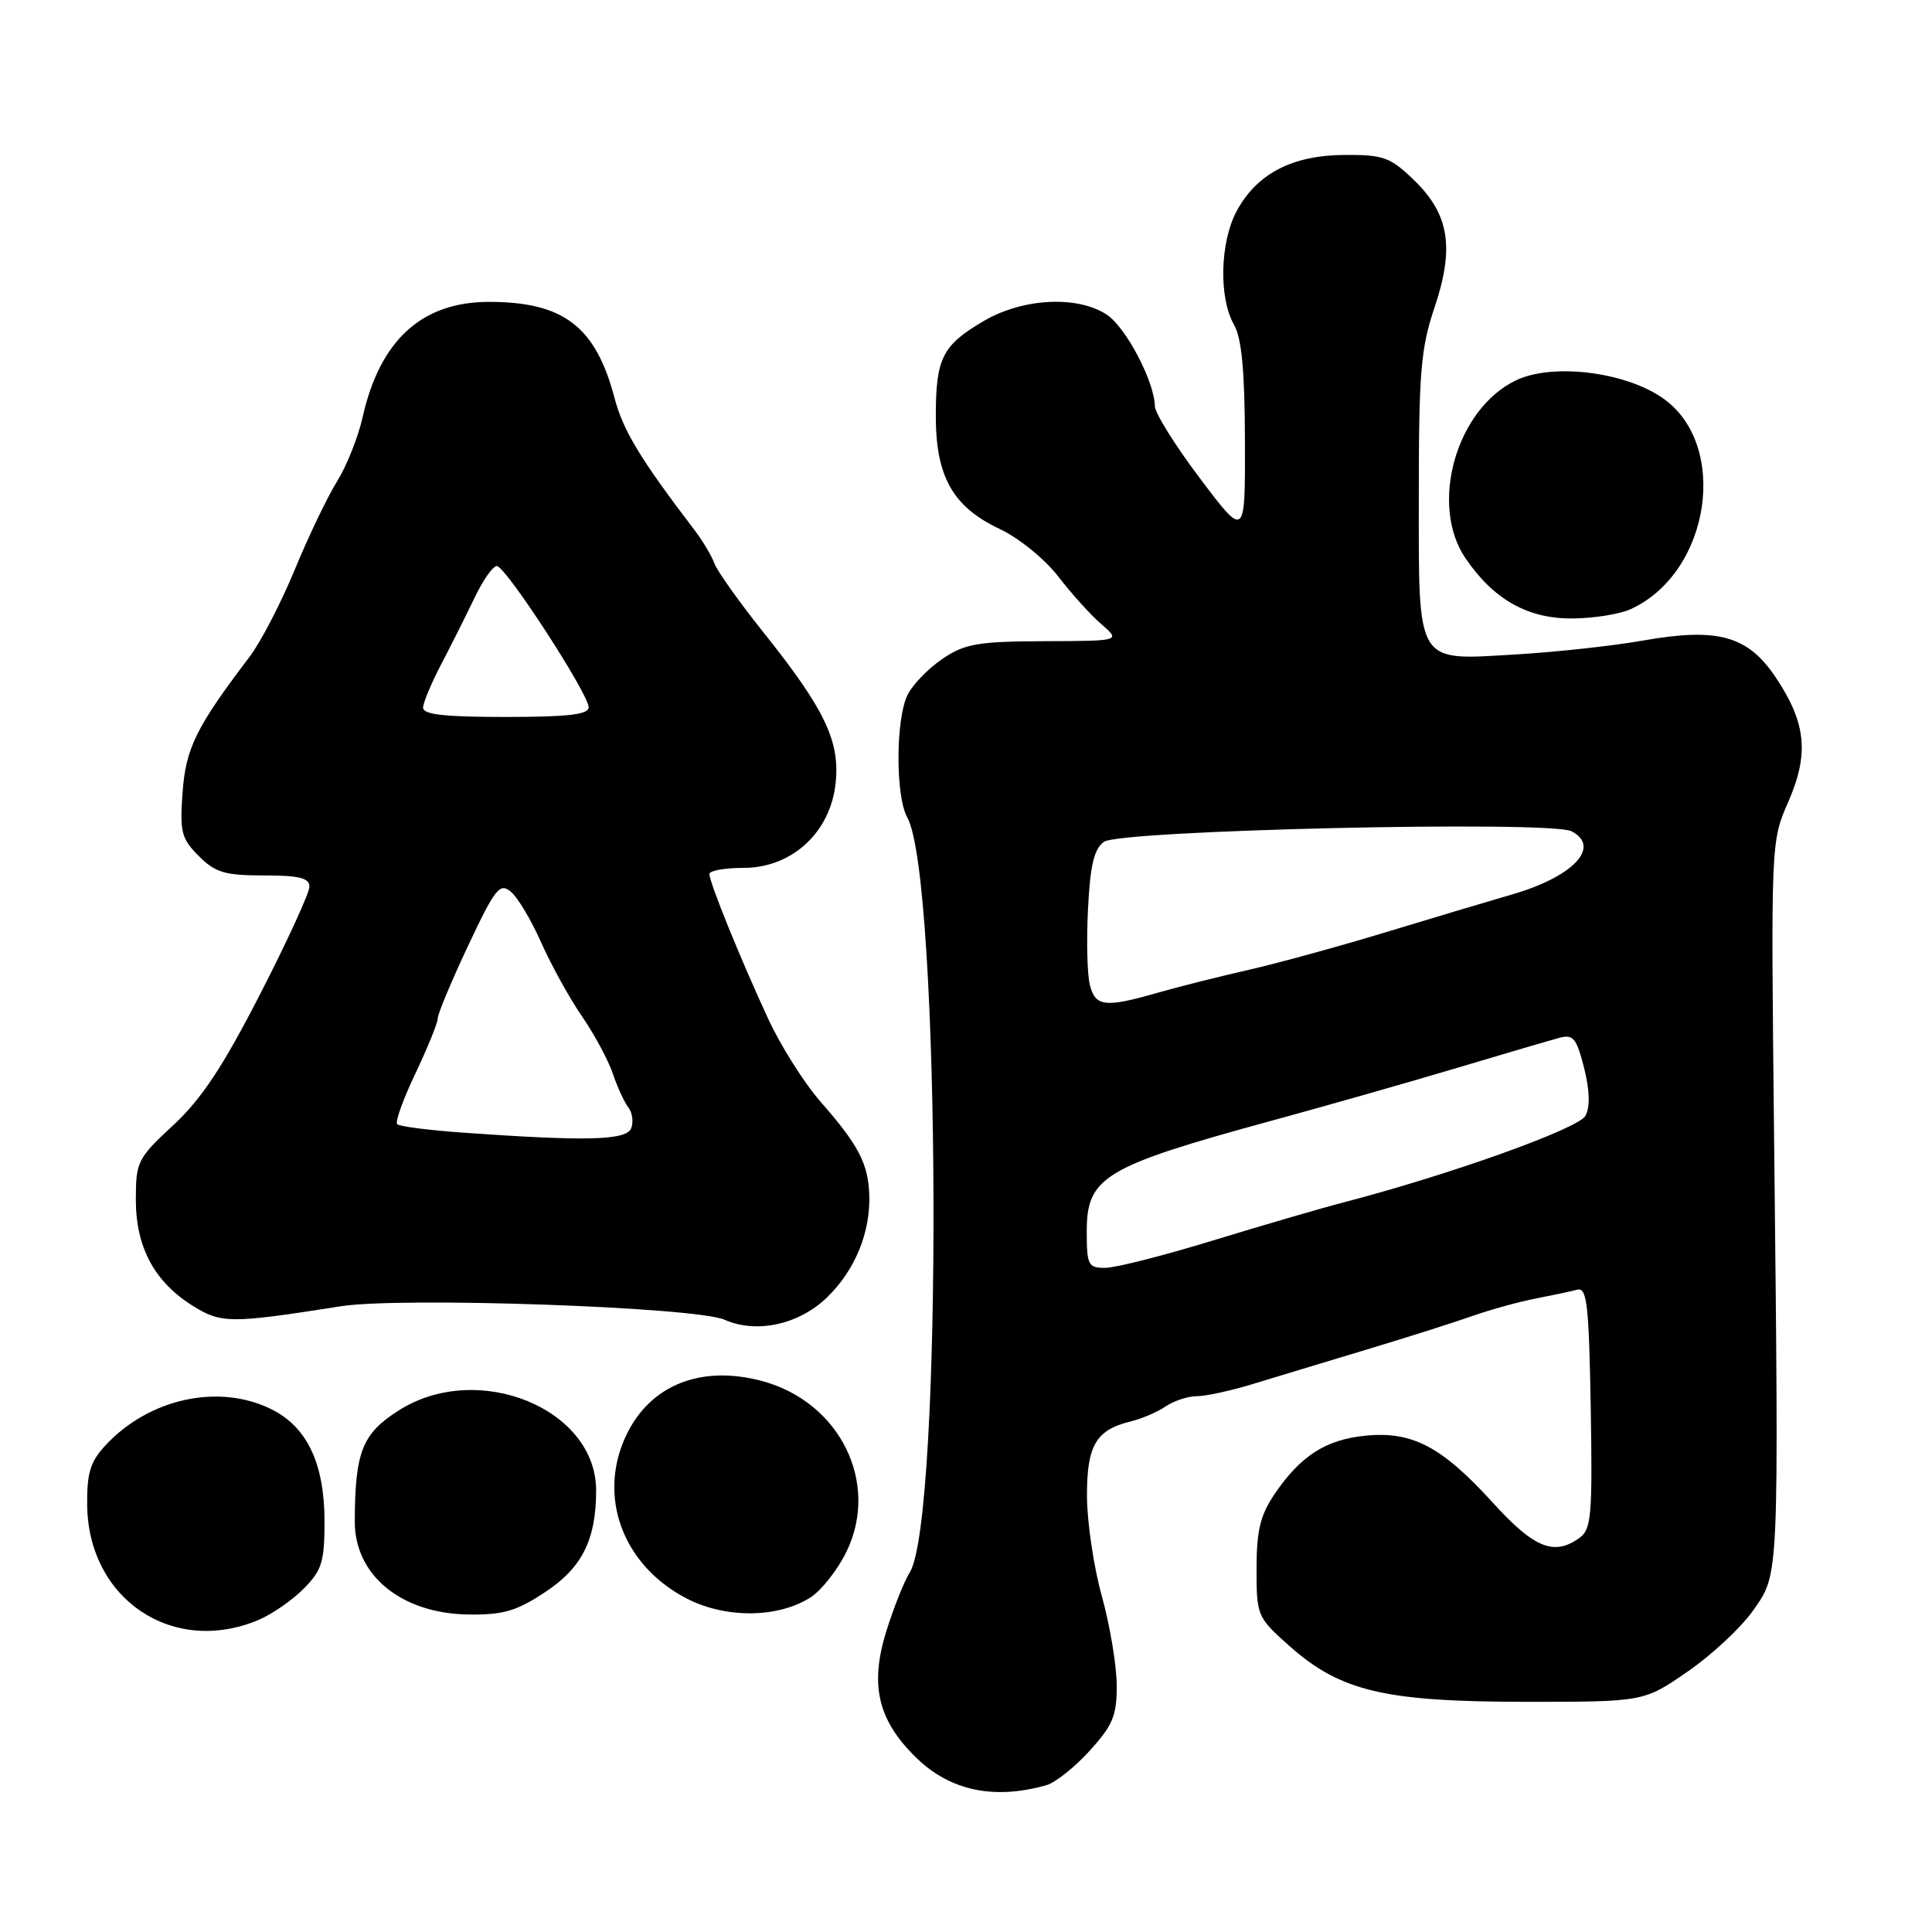 <?xml version="1.0" encoding="UTF-8" standalone="no"?>
<!DOCTYPE svg PUBLIC "-//W3C//DTD SVG 1.1//EN" "http://www.w3.org/Graphics/SVG/1.1/DTD/svg11.dtd" >
<svg xmlns="http://www.w3.org/2000/svg" xmlns:xlink="http://www.w3.org/1999/xlink" version="1.1" viewBox="0 0 256 256">
 <g >
 <path fill="currentColor"
d=" M 138.67 236.54 C 139.87 236.19 142.45 234.13 144.42 231.95 C 147.48 228.57 148.00 227.31 147.97 223.25 C 147.95 220.64 147.07 215.35 146.00 211.50 C 144.93 207.65 144.05 201.72 144.03 198.32 C 144.00 191.55 145.20 189.47 149.82 188.35 C 151.29 187.99 153.39 187.09 154.47 186.35 C 155.56 185.61 157.42 185.00 158.61 185.00 C 159.80 185.00 163.18 184.26 166.14 183.35 C 169.09 182.45 175.78 180.42 181.00 178.85 C 186.22 177.28 192.53 175.28 195.00 174.41 C 197.47 173.54 201.30 172.48 203.50 172.06 C 205.70 171.63 208.18 171.11 209.00 170.89 C 210.28 170.56 210.54 172.86 210.78 186.49 C 211.02 200.66 210.86 202.63 209.34 203.74 C 205.95 206.22 203.32 205.17 197.83 199.14 C 191.07 191.70 187.16 189.63 180.99 190.23 C 175.69 190.74 172.33 192.89 168.87 198.00 C 166.99 200.78 166.50 202.82 166.50 207.86 C 166.50 214.13 166.57 214.29 170.89 218.13 C 177.63 224.11 183.50 225.49 202.15 225.50 C 217.81 225.50 217.81 225.50 223.61 221.50 C 226.81 219.30 230.72 215.65 232.31 213.38 C 235.76 208.46 235.71 209.68 235.08 151.00 C 234.65 111.52 234.65 111.50 236.96 106.24 C 239.74 99.86 239.33 95.79 235.28 89.74 C 231.58 84.22 227.63 83.13 217.68 84.88 C 213.73 85.58 206.20 86.40 200.96 86.71 C 187.45 87.50 188.00 88.41 188.00 65.40 C 188.00 49.40 188.27 46.12 190.06 40.82 C 192.75 32.83 192.05 28.41 187.38 23.88 C 184.22 20.83 183.33 20.50 178.16 20.53 C 171.22 20.57 166.52 23.02 163.86 27.98 C 161.65 32.11 161.48 39.46 163.50 43.00 C 164.53 44.80 164.94 49.11 164.96 58.42 C 165.00 71.34 165.00 71.34 159.03 63.42 C 155.74 59.07 153.04 54.75 153.03 53.83 C 152.97 50.56 149.19 43.36 146.65 41.69 C 142.74 39.13 135.53 39.50 130.36 42.53 C 124.85 45.76 124.00 47.45 124.00 55.18 C 124.01 63.19 126.28 67.18 132.48 70.10 C 134.99 71.28 138.43 74.07 140.20 76.36 C 141.95 78.64 144.53 81.50 145.94 82.71 C 148.50 84.93 148.50 84.93 138.40 84.96 C 129.57 85.00 127.87 85.29 124.91 87.28 C 123.05 88.53 120.97 90.67 120.28 92.03 C 118.67 95.21 118.64 105.48 120.22 108.32 C 124.66 116.23 124.93 201.44 120.54 208.37 C 119.80 209.54 118.40 213.07 117.42 216.21 C 115.22 223.35 116.34 227.99 121.46 232.96 C 125.94 237.30 131.77 238.51 138.67 236.54 Z  M 34.28 214.64 C 36.05 213.89 38.74 212.03 40.25 210.50 C 42.65 208.08 43.00 206.94 43.00 201.61 C 43.00 193.96 40.71 189.10 36.00 186.75 C 29.05 183.28 19.79 185.27 14.00 191.49 C 11.97 193.66 11.51 195.16 11.55 199.40 C 11.67 211.91 22.91 219.45 34.28 214.64 Z  M 72.30 210.92 C 77.13 207.72 78.99 204.00 78.99 197.50 C 79.00 186.63 63.30 180.25 52.85 186.88 C 47.99 189.96 47.04 192.37 47.01 201.60 C 46.99 208.74 53.18 213.81 62.08 213.93 C 66.71 213.99 68.45 213.48 72.30 210.92 Z  M 107.48 211.61 C 108.90 210.67 111.02 207.96 112.17 205.59 C 116.59 196.49 111.29 185.77 101.00 183.00 C 92.48 180.71 85.50 183.80 82.55 191.16 C 79.39 199.06 82.90 207.64 91.01 211.82 C 96.21 214.50 103.20 214.41 107.48 211.61 Z  M 109.60 171.90 C 113.31 168.30 115.37 163.27 115.18 158.26 C 115.03 154.16 113.73 151.69 108.74 146.00 C 106.57 143.53 103.44 138.57 101.79 135.00 C 98.15 127.15 94.00 116.93 94.00 115.81 C 94.00 115.36 96.03 115.00 98.51 115.00 C 104.89 115.00 109.98 110.36 110.71 103.89 C 111.34 98.26 109.36 94.07 101.20 83.84 C 97.97 79.80 95.03 75.67 94.66 74.65 C 94.29 73.63 93.08 71.61 91.96 70.15 C 84.86 60.84 82.57 57.06 81.43 52.74 C 78.93 43.25 74.67 40.00 64.78 40.00 C 55.88 40.01 50.33 45.08 48.04 55.32 C 47.45 57.94 45.93 61.75 44.66 63.79 C 43.39 65.83 40.86 71.10 39.05 75.50 C 37.23 79.90 34.55 85.08 33.09 87.00 C 25.99 96.35 24.62 99.12 24.19 105.01 C 23.81 110.25 24.04 111.13 26.34 113.43 C 28.53 115.62 29.80 116.00 34.95 116.00 C 39.65 116.00 41.00 116.33 41.00 117.49 C 41.00 118.32 38.06 124.73 34.46 131.74 C 29.53 141.35 26.69 145.63 22.96 149.09 C 18.22 153.49 18.00 153.92 18.00 158.98 C 18.00 165.30 20.49 169.90 25.61 173.07 C 29.35 175.38 30.57 175.38 45.14 173.09 C 53.14 171.82 92.22 173.19 96.00 174.87 C 100.25 176.75 105.86 175.52 109.60 171.90 Z  M 216.11 80.70 C 226.68 75.83 229.19 58.83 220.25 52.70 C 215.21 49.24 205.69 48.10 200.89 50.39 C 192.96 54.17 189.35 66.87 194.19 73.98 C 197.91 79.45 202.46 82.01 208.40 81.95 C 211.20 81.93 214.68 81.37 216.11 80.70 Z  M 144.00 163.15 C 144.00 155.94 146.31 154.56 168.50 148.50 C 175.65 146.55 186.68 143.41 193.00 141.52 C 199.32 139.63 205.46 137.83 206.62 137.52 C 208.46 137.02 208.90 137.56 209.90 141.50 C 210.65 144.49 210.71 146.67 210.08 147.85 C 209.17 149.55 192.05 155.68 178.00 159.33 C 174.97 160.12 167.19 162.39 160.69 164.38 C 154.20 166.37 147.78 168.00 146.44 168.00 C 144.19 168.00 144.00 167.63 144.00 163.15 Z  M 144.41 130.50 C 144.06 129.12 143.95 124.58 144.17 120.40 C 144.45 114.69 144.97 112.49 146.27 111.55 C 148.39 109.99 205.51 108.70 208.25 110.15 C 212.20 112.23 208.46 116.18 200.32 118.53 C 197.12 119.46 189.55 121.72 183.50 123.56 C 177.45 125.40 169.35 127.62 165.50 128.50 C 161.65 129.37 156.21 130.74 153.41 131.54 C 146.42 133.55 145.14 133.40 144.41 130.50 Z  M 61.33 150.08 C 56.84 149.76 52.92 149.26 52.63 148.96 C 52.33 148.67 53.42 145.64 55.05 142.23 C 56.67 138.82 58.00 135.54 58.00 134.95 C 58.00 134.36 59.81 130.03 62.02 125.33 C 65.61 117.70 66.22 116.94 67.68 118.15 C 68.59 118.89 70.40 121.93 71.71 124.89 C 73.03 127.86 75.45 132.25 77.11 134.66 C 78.76 137.06 80.60 140.48 81.20 142.26 C 81.80 144.04 82.73 146.06 83.26 146.74 C 83.79 147.42 83.96 148.66 83.64 149.49 C 83.02 151.11 77.79 151.25 61.33 150.08 Z  M 56.06 93.75 C 56.09 93.06 57.18 90.47 58.47 88.00 C 59.77 85.53 61.74 81.59 62.86 79.25 C 63.97 76.91 65.31 75.00 65.83 75.00 C 66.99 75.00 78.00 91.94 78.00 93.72 C 78.00 94.68 75.27 95.00 67.00 95.00 C 58.84 95.00 56.02 94.68 56.06 93.75 Z "/>
</g>
</svg>